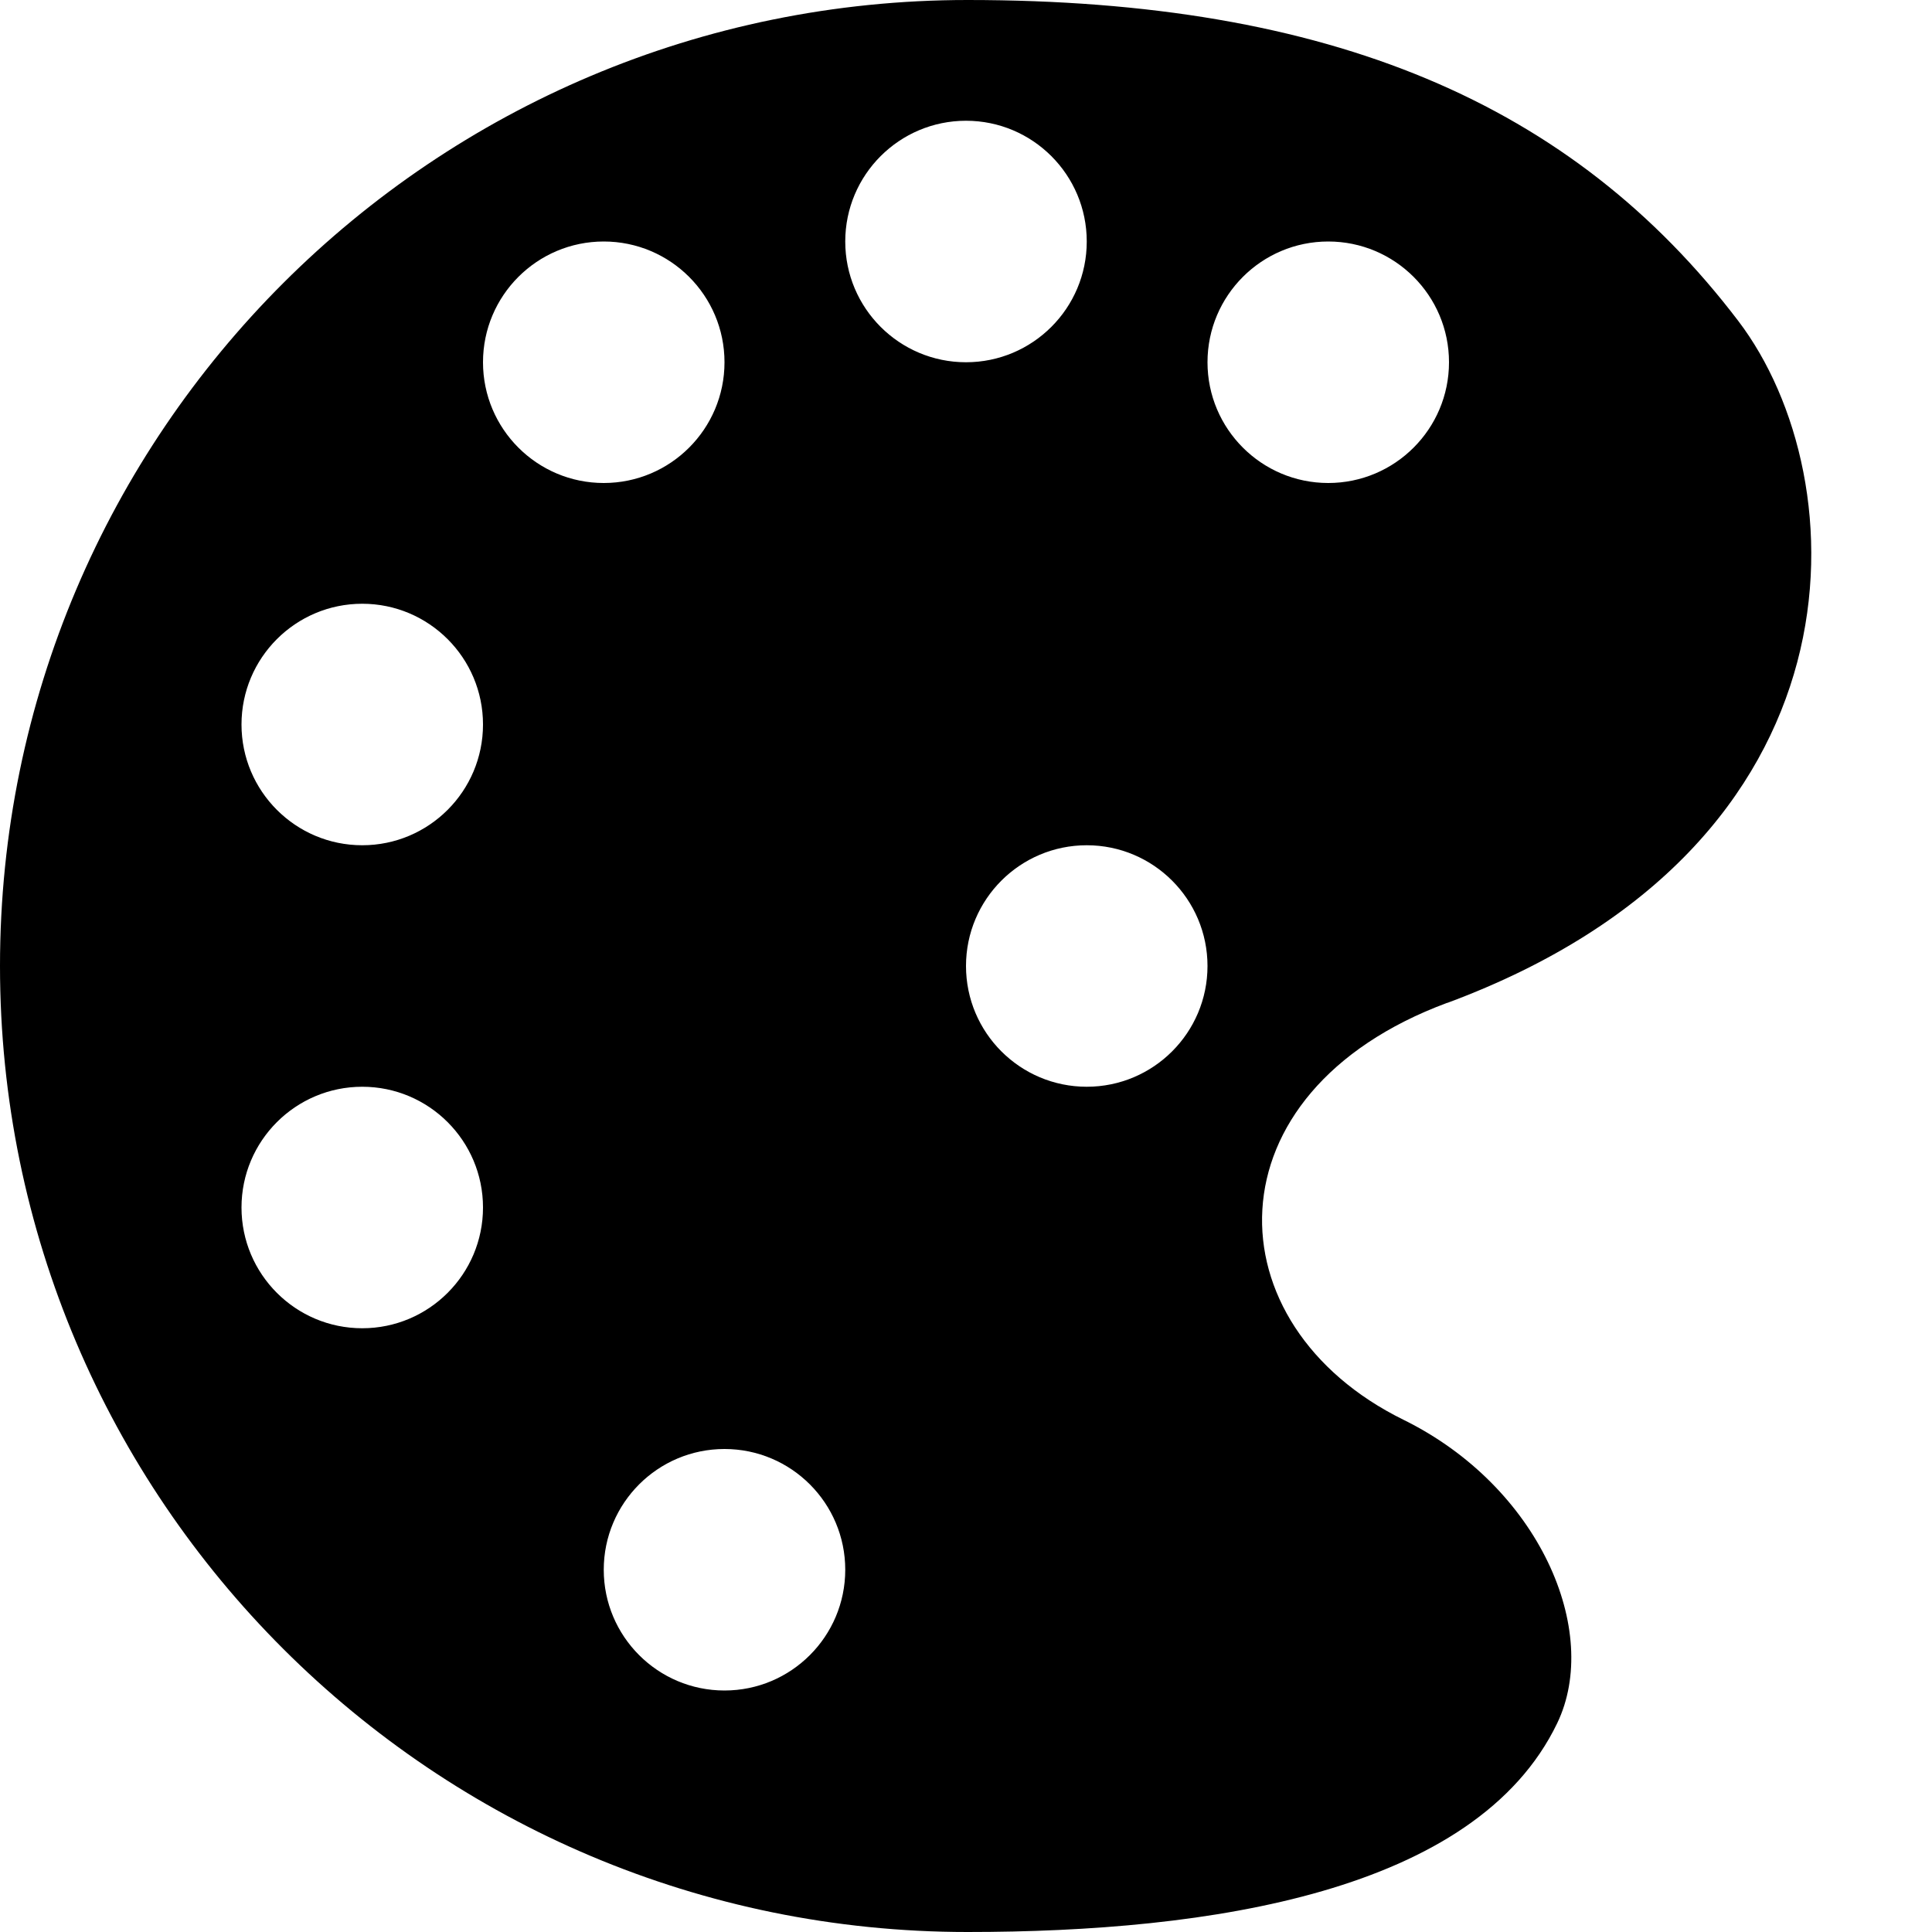 <svg version="1.1" xmlns="http://www.w3.org/2000/svg" width="16" height="16" data-icon="palette" class="iconic iconic-palette iconic-size-sm" viewBox="0 0 16 16">
  <g class="iconic-metadata">
    <title>Palette</title>
  </g>
  <g class="iconic-container" data-width="15" data-height="16">
    <path d="M11.985 8.306c3.52-1.306 3.408-4.339 2.41-5.649-1.373-1.803-3.377-2.657-6.382-2.657-4.426 0-8.013 3.582-8.013 8s3.588 8 8.013 8c2.003 0 4.209-.329 4.883-1.729.366-.761-.146-1.958-1.273-2.513-1.596-.785-1.641-2.71.362-3.453zm-8.985 2.694c-.552 0-1-.448-1-1s.448-1 1-1 1 .448 1 1-.448 1-1 1zm0-4c-.552 0-1-.448-1-1s.448-1 1-1 1 .448 1 1-.448 1-1 1zm1-4c0-.552.448-1 1-1s1 .448 1 1-.448 1-1 1-1-.448-1-1zm2 11c-.552 0-1-.448-1-1s.448-1 1-1 1 .448 1 1-.448 1-1 1zm1-12c0-.552.448-1 1-1s1 .448 1 1-.448 1-1 1-1-.448-1-1zm2 7c-.552 0-1-.448-1-1s.448-1 1-1 1 .448 1 1-.448 1-1 1zm1-6c0-.552.448-1 1-1s1 .448 1 1-.448 1-1 1-1-.448-1-1z"
    class="iconic-property-fill" />
  </g>
</svg>